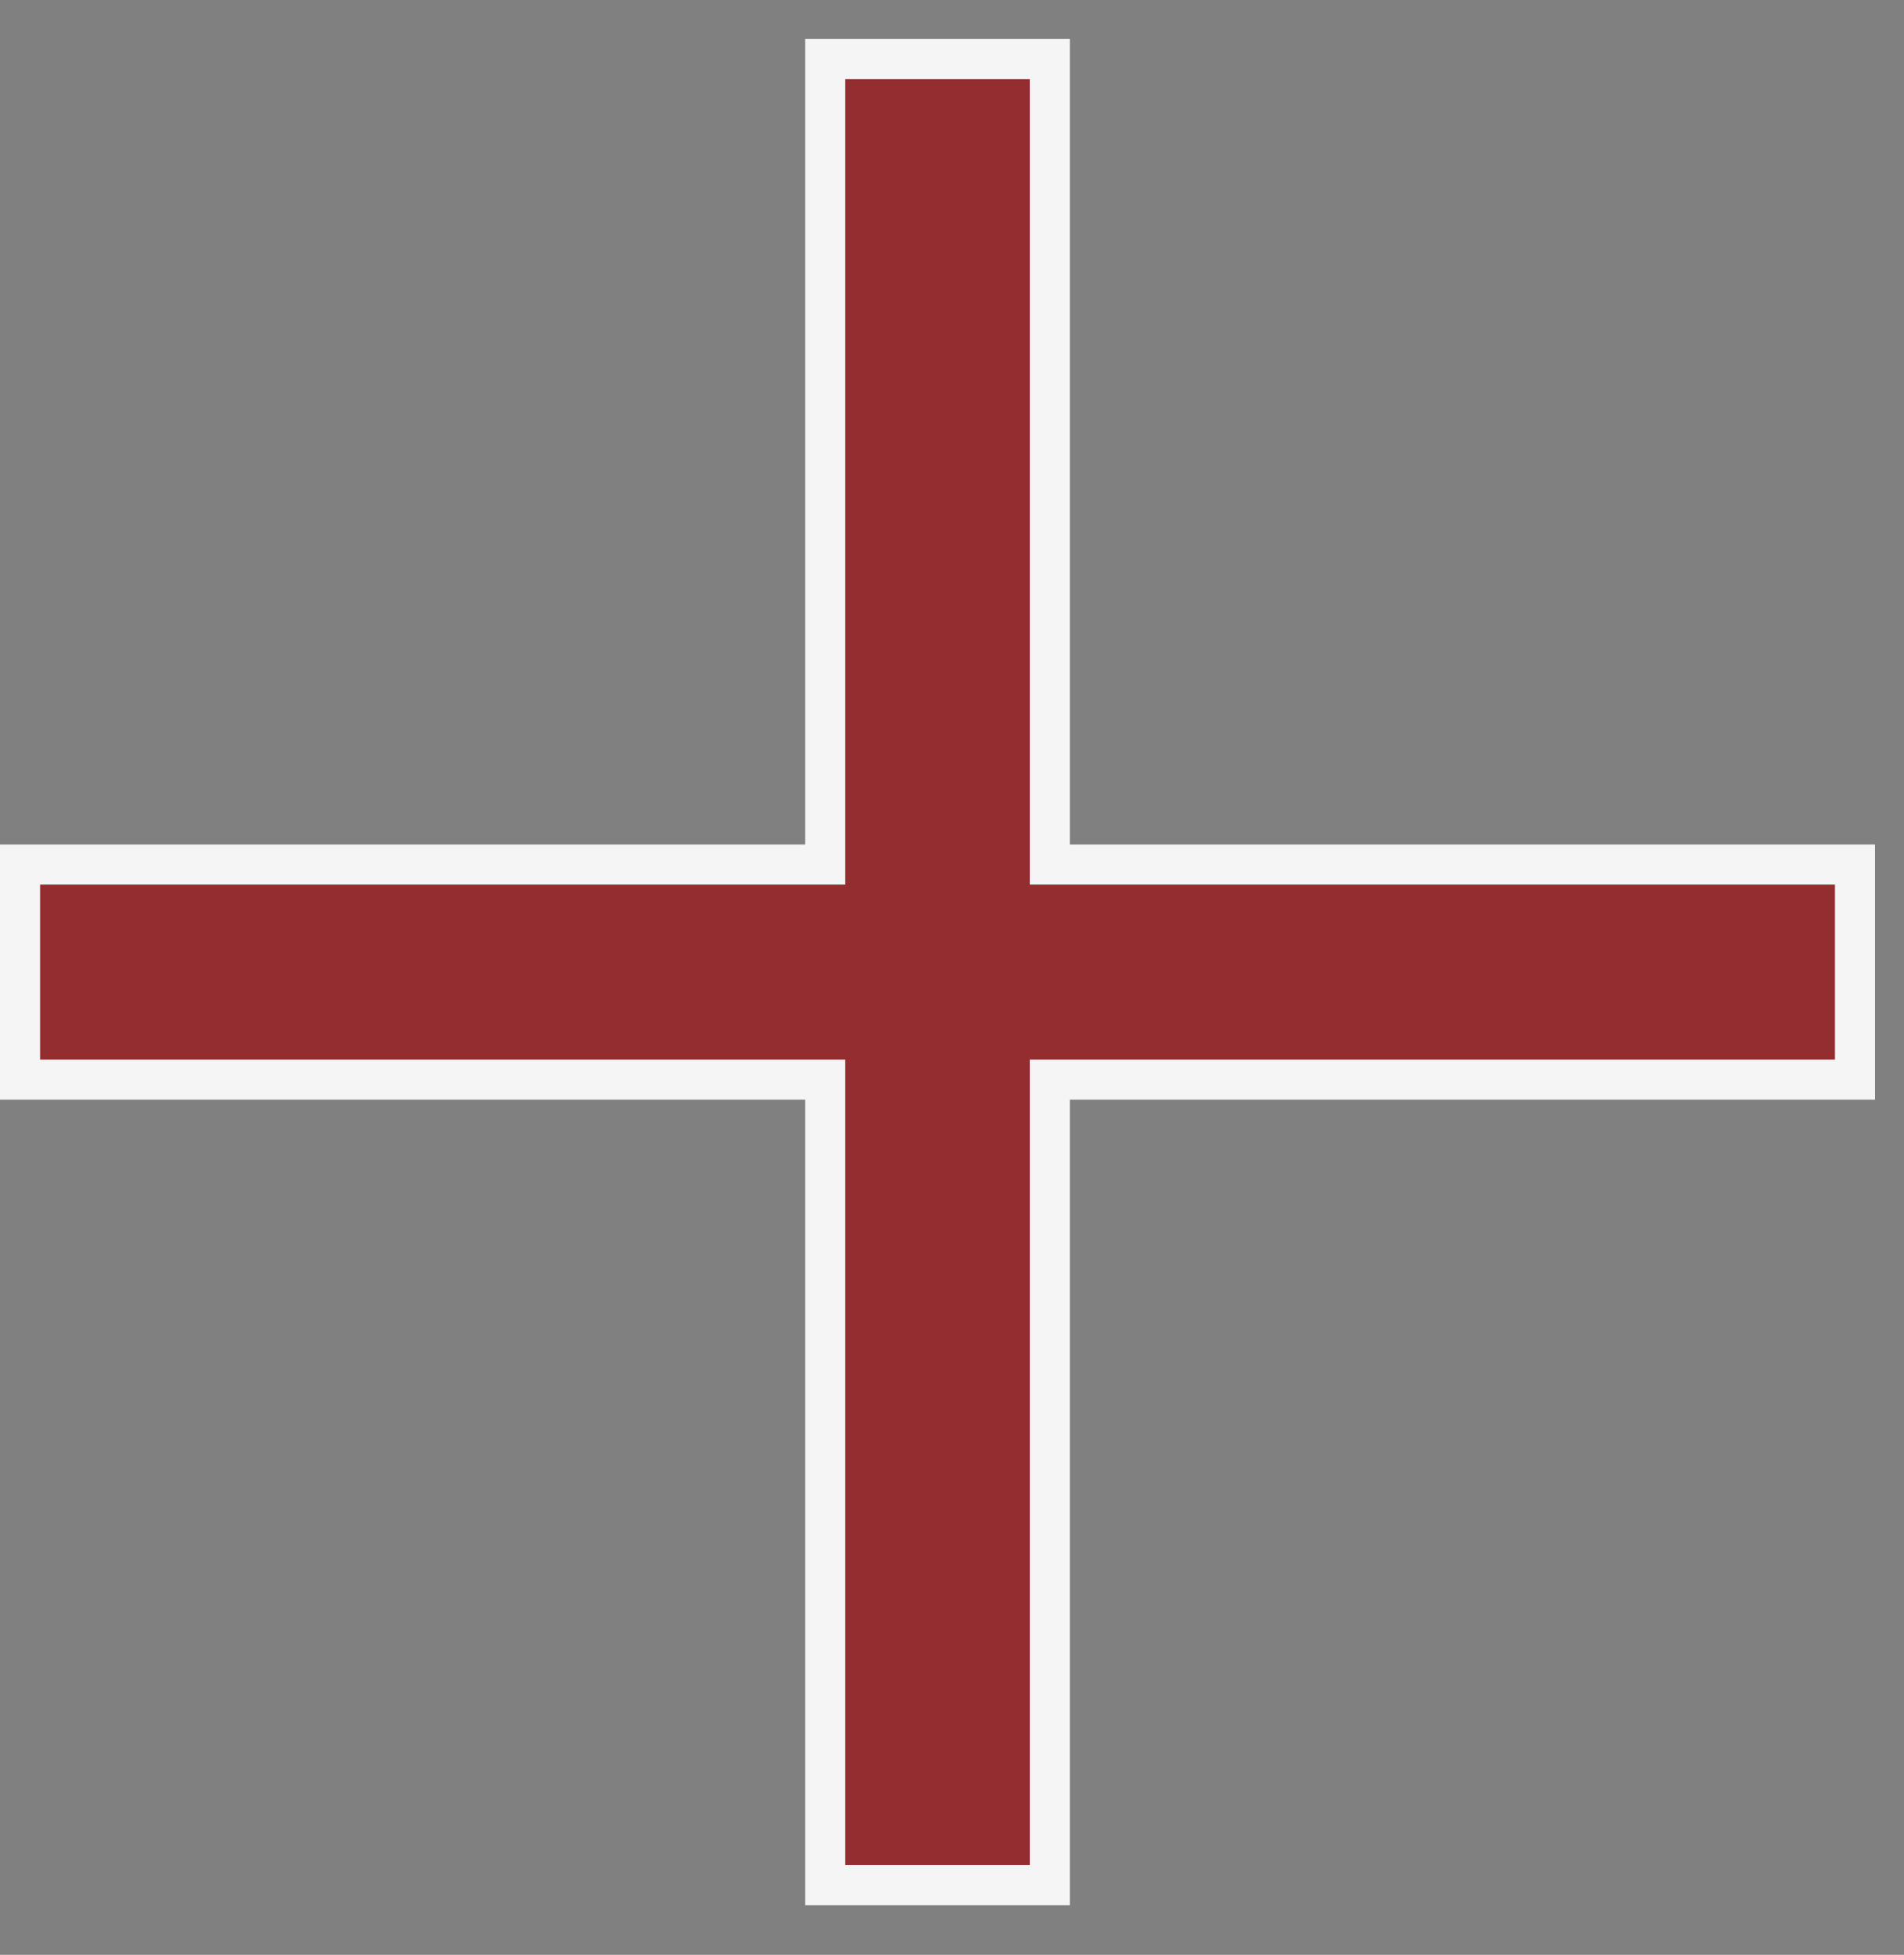 <svg width="38" height="39" viewBox="0 0 38 39" fill="none" xmlns="http://www.w3.org/2000/svg">
<rect x="0" y="0" width="38" height="39" fill="#808080" stroke="none"/>
<path d="M21.352 17.248L37.022 17.248V21.539L21.352 21.539H20.952V21.939L20.952 37.609H16.47L16.47 21.939V21.539H16.07H0.4L0.4 17.248H16.07H16.47V16.848V1.178L20.952 1.178V16.848V17.248H21.352Z" fill="#942D30" stroke="#F5F5F5" stroke-width="0.8"/>
</svg>
